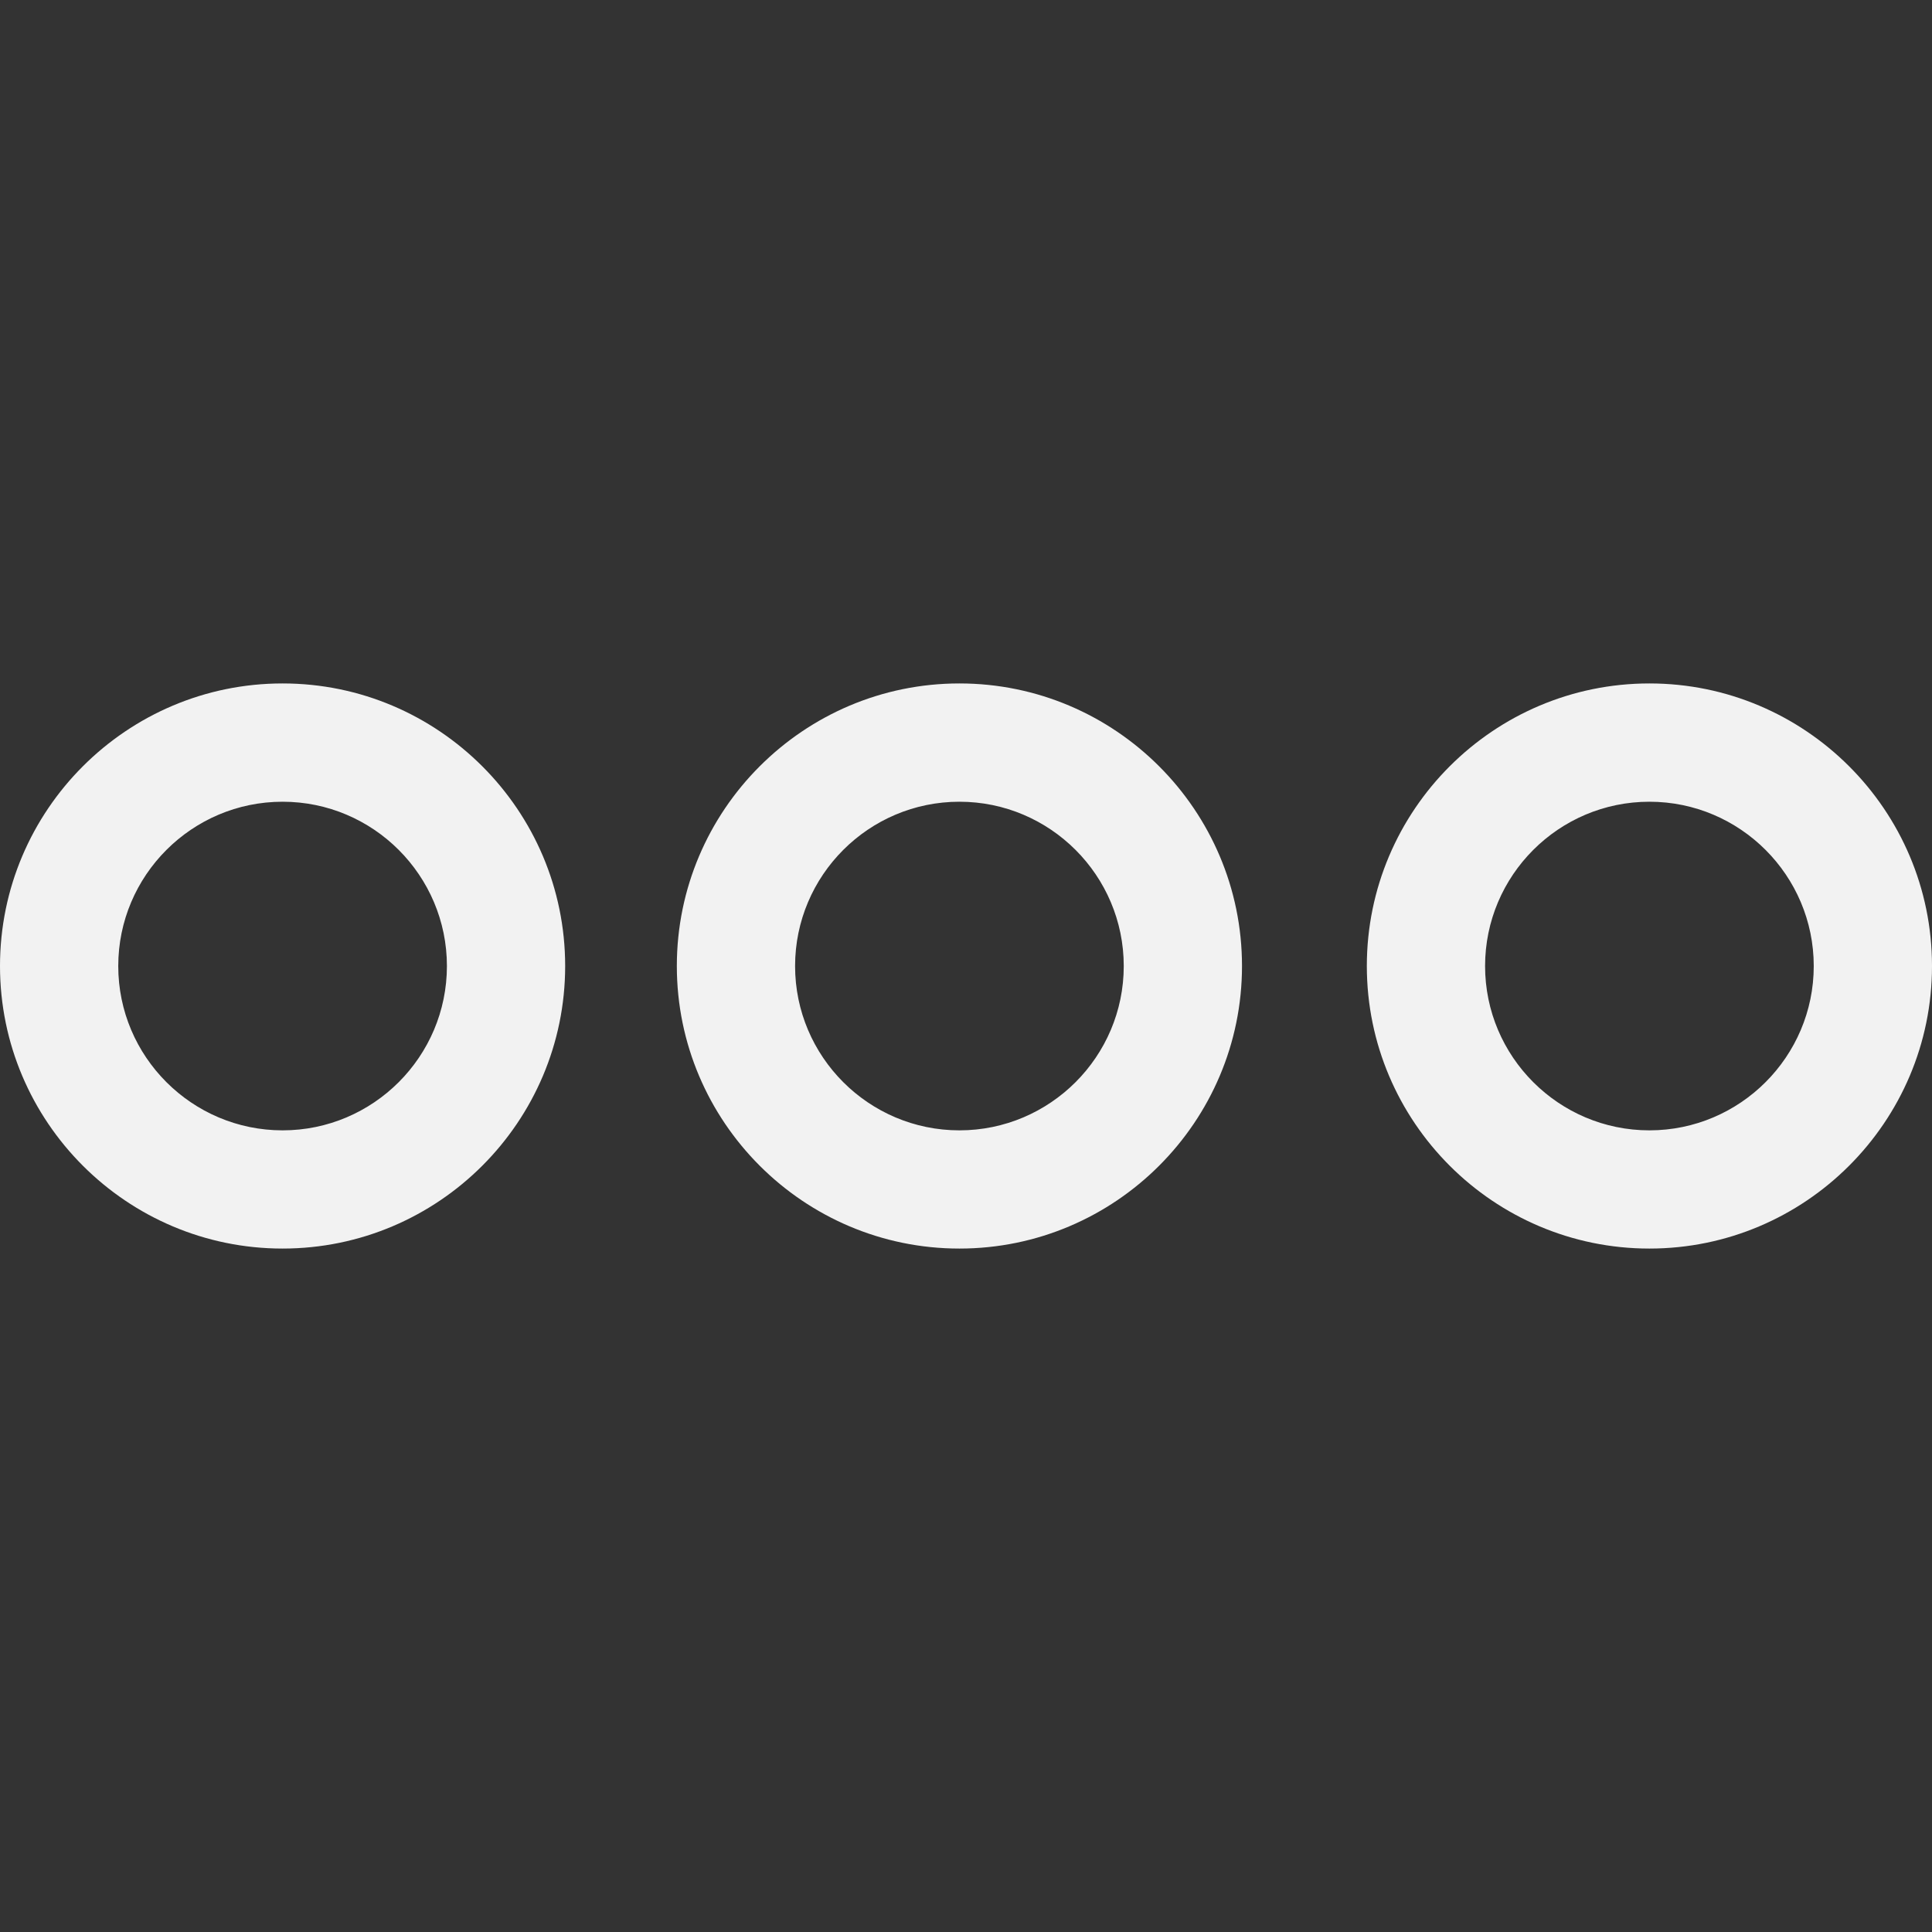 <?xml version="1.0" encoding="iso-8859-1"?>
<!-- Uploaded to: SVG Repo, www.svgrepo.com, Generator: SVG Repo Mixer Tools -->
<svg height="800px" width="800px" version="1.1" id="Capa_1" xmlns="http://www.w3.org/2000/svg" xmlns:xlink="http://www.w3.org/1999/xlink" 
	 viewBox="0 0 398.414 398.414" xml:space="preserve">
<rect x="0" y="0" width="398.414" height="398.414" fill="#333333" stroke="none"/>
<g>
	<g>
		<path style="fill:#f2f2f2;" d="M58.274,140.937C26.142,140.937,0,167.079,0,199.211c0,32.124,26.141,58.266,58.274,58.266
			s58.274-26.141,58.274-58.266C116.548,167.079,90.406,140.937,58.274,140.937z M58.274,233.099
			c-18.688,0-33.888-15.2-33.888-33.88c0-18.688,15.2-33.888,33.888-33.888s33.888,15.209,33.888,33.888
			C92.162,217.891,76.961,233.099,58.274,233.099z"/>
		<path style="fill:#f2f2f2;" d="M197.85,140.937c-32.132,0-58.274,26.141-58.274,58.274c0,32.124,26.141,58.266,58.274,58.266
			s58.274-26.141,58.274-58.266C256.123,167.079,229.982,140.937,197.85,140.937z M197.85,233.099
			c-18.688,0-33.888-15.2-33.888-33.88c0-18.688,15.2-33.888,33.888-33.888s33.888,15.209,33.888,33.888
			C231.738,217.891,216.537,233.099,197.85,233.099z"/>
		<path style="fill:#f2f2f2;" d="M340.14,140.937c-32.132,0-58.274,26.141-58.274,58.274c0,32.124,26.142,58.266,58.274,58.266
			s58.274-26.141,58.274-58.266C398.414,167.079,372.272,140.937,340.14,140.937z M340.14,233.099
			c-18.688,0-33.888-15.2-33.888-33.88c0-18.688,15.2-33.888,33.888-33.888s33.888,15.209,33.888,33.888
			C374.028,217.891,358.828,233.099,340.14,233.099z"/>
	</g>
</g>
</svg>